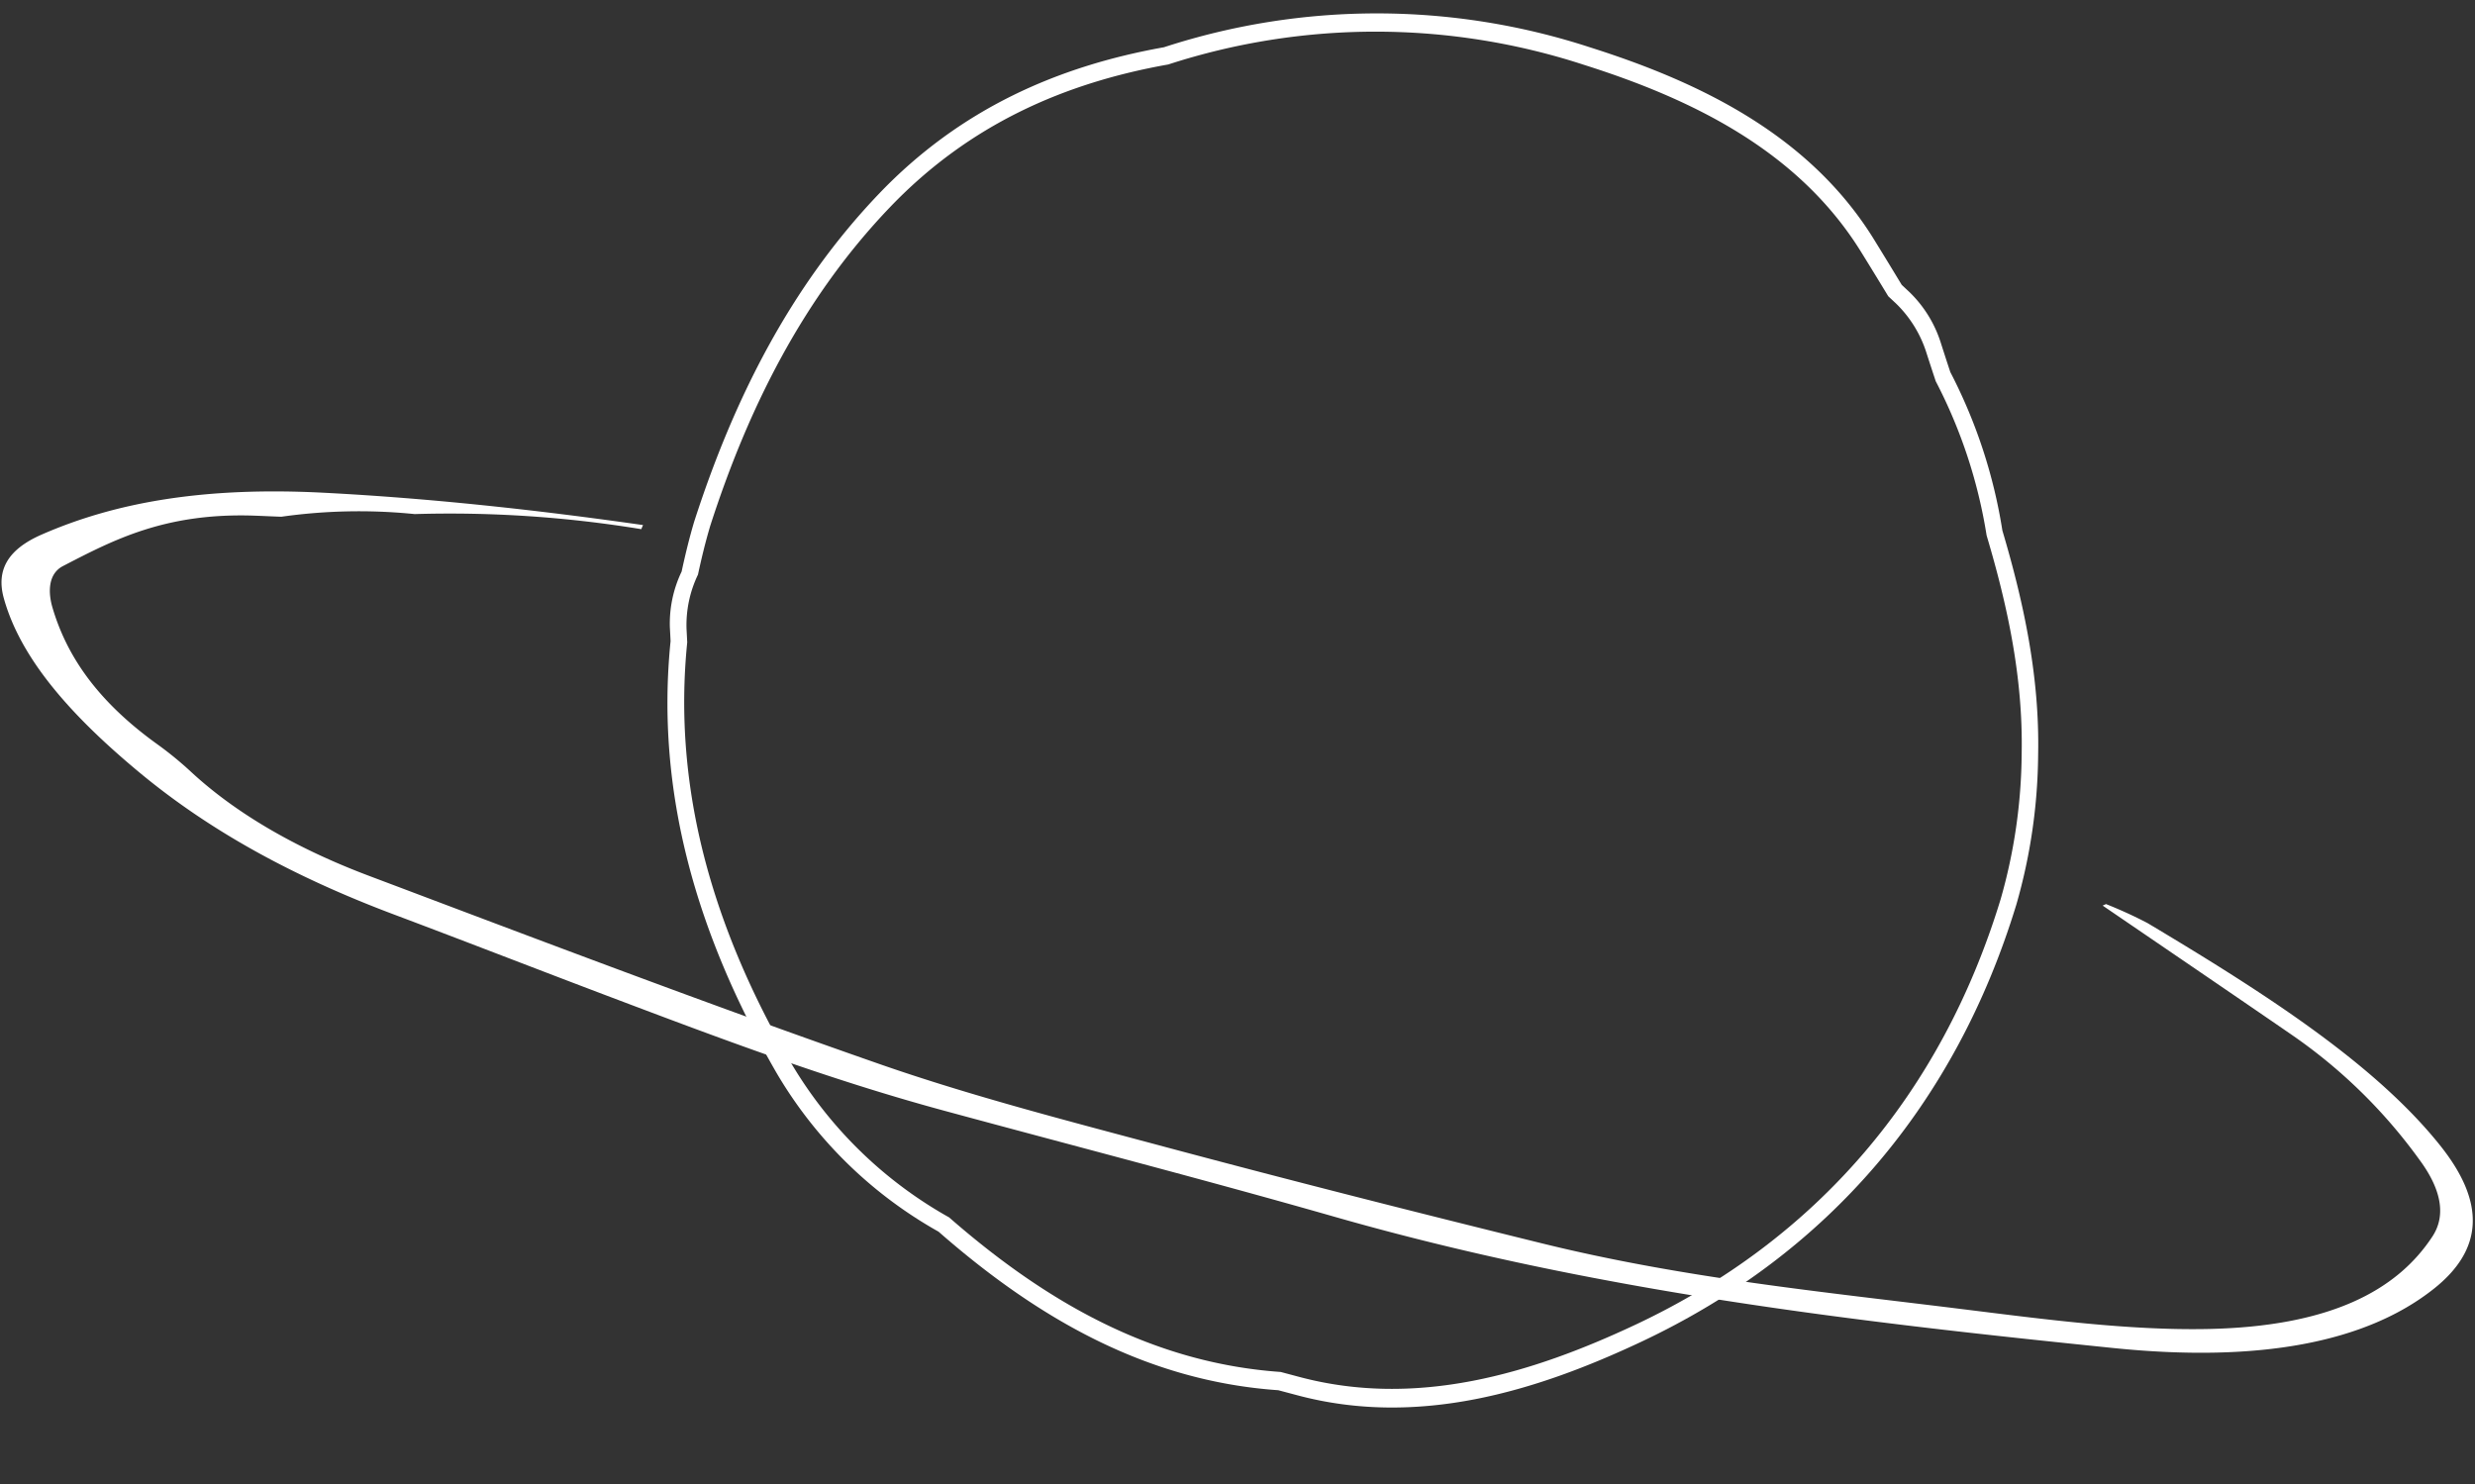 <svg xmlns="http://www.w3.org/2000/svg" width="247.135" height="148.185" viewBox="0 0 247.135 148.185">
    <rect x="0" y="0" width="247.135" height="148.185" fill="#333333" stroke="none"/>
    <g id="Group_37699" data-name="Group 37699" transform="translate(-0.804 3.498) rotate(-1)">
        <ellipse id="Ellipse_31" data-name="Ellipse 31" cx="72.832" cy="72.832" rx="72.832" ry="72.832" transform="translate(54.771 0)" fill="#fff" opacity="0" />
        <path id="Path_50291" data-name="Path 50291" d="M134.328,90.106c-6.429,19.794-19.367,34.515-38.2,42.986C85.516,137.862,73.7,141.264,61.7,137.84L59.8,137.3c-13.217-1.149-24-7.676-33.645-16.422a43.324,43.324,0,0,1-15.929-16.19C2.55,90.825-1.361,76.524.43,61.456Q.411,60.779.384,60.1a11.981,11.981,0,0,1,1.271-5.574C2.041,52.877,2.47,51.22,3,49.549,7.124,37.5,12.955,26.321,21.967,17.2,30.254,8.813,40.095,4.725,50.724,3.02a68.551,68.551,0,0,1,42.543.754c10.926,3.671,21.768,9.143,28.016,19.683q1.348,2.276,2.682,4.57c.245.237.487.475.734.711a12.141,12.141,0,0,1,3.056,5.108c.3,1,.6,1.987.911,2.98a51.708,51.708,0,0,1,4.92,15.9c2.023,7.283,3.469,14.682,3.181,22.42A55.648,55.648,0,0,1,134.328,90.106Zm-1.573-.52a54.006,54.006,0,0,0,2.369-14.561c.275-7.533-1.142-14.738-3.12-21.831a50.361,50.361,0,0,0-4.811-15.485q-.454-1.449-.892-2.9a11.827,11.827,0,0,0-2.985-4.976c-.239-.228-.477-.46-.716-.692q-1.3-2.232-2.621-4.45c-6.1-10.266-16.685-15.6-27.348-19.181a67.017,67.017,0,0,0-41.508-.763C40.751,6.4,31.153,10.373,23.073,18.532,14.285,27.4,8.6,38.284,4.59,50.013c-.515,1.626-.933,3.239-1.309,4.847a11.616,11.616,0,0,0-1.236,5.425c.018.439.031.877.045,1.318C.352,76.272,4.18,90.2,11.68,103.7A42.3,42.3,0,0,0,27.234,119.47c9.415,8.521,19.94,14.881,32.839,16.011l1.847.527c11.717,3.341,23.241.038,33.587-4.6C113.88,123.175,126.494,108.85,132.754,89.586Z" transform="translate(66.266 0.242)" fill="#fff" />
        <path id="Path_50292" data-name="Path 50292" d="M242.474,69.072c-6.4-8.3-17.321-15.558-28.818-22.7a43.848,43.848,0,0,0-4.109-1.967l-.336.145c6.194,4.392,12.413,8.777,18.576,13.177A52.257,52.257,0,0,1,240.42,70.513c1.988,2.8,2.625,5.46,1.14,7.642-3.629,5.331-10.379,8.829-22.65,8.851-7.807.013-16.1-1.231-24.381-2.407-13.912-1.976-27.8-3.573-41.847-7.294-12.479-3.306-24.945-6.7-37.341-10.25-9.591-2.752-19.359-5.441-28.525-8.818C69.735,51.945,52.982,45.229,36.208,38.57c-7.312-2.9-13.261-6.525-17.627-10.714a35.23,35.23,0,0,0-3.337-2.826c-6.125-4.57-8.934-9.213-10.2-13.81-.415-1.5-.4-3.368,1.124-4.124,5.048-2.5,10.259-5.151,19.148-4.7.9.047,1.823.111,2.732.158A55.351,55.351,0,0,1,41.37,2.521a118.348,118.348,0,0,1,22.6,1.9c.053-.136.118-.272.18-.406C53.468,2.3,42.864.961,32.325.232c-11.91-.825-20.819.584-28.267,3.7C.669,5.352-.524,7.4.206,10.217c1.546,5.963,6.348,11.709,13.281,17.662C20.254,33.69,28.443,38.447,38.7,42.5c7.171,2.839,14.271,5.751,21.429,8.6,10.747,4.281,21.508,8.555,32.969,11.882,12.986,3.768,26.042,7.383,38.949,11.318,26.027,7.934,51.768,11.363,77.463,14.441,14.552,1.744,25.233-.121,32.065-5.333C246.578,79.594,247,74.932,242.474,69.072Z" transform="translate(0 46.043)" fill="#fff" />
    </g>
</svg>
  
